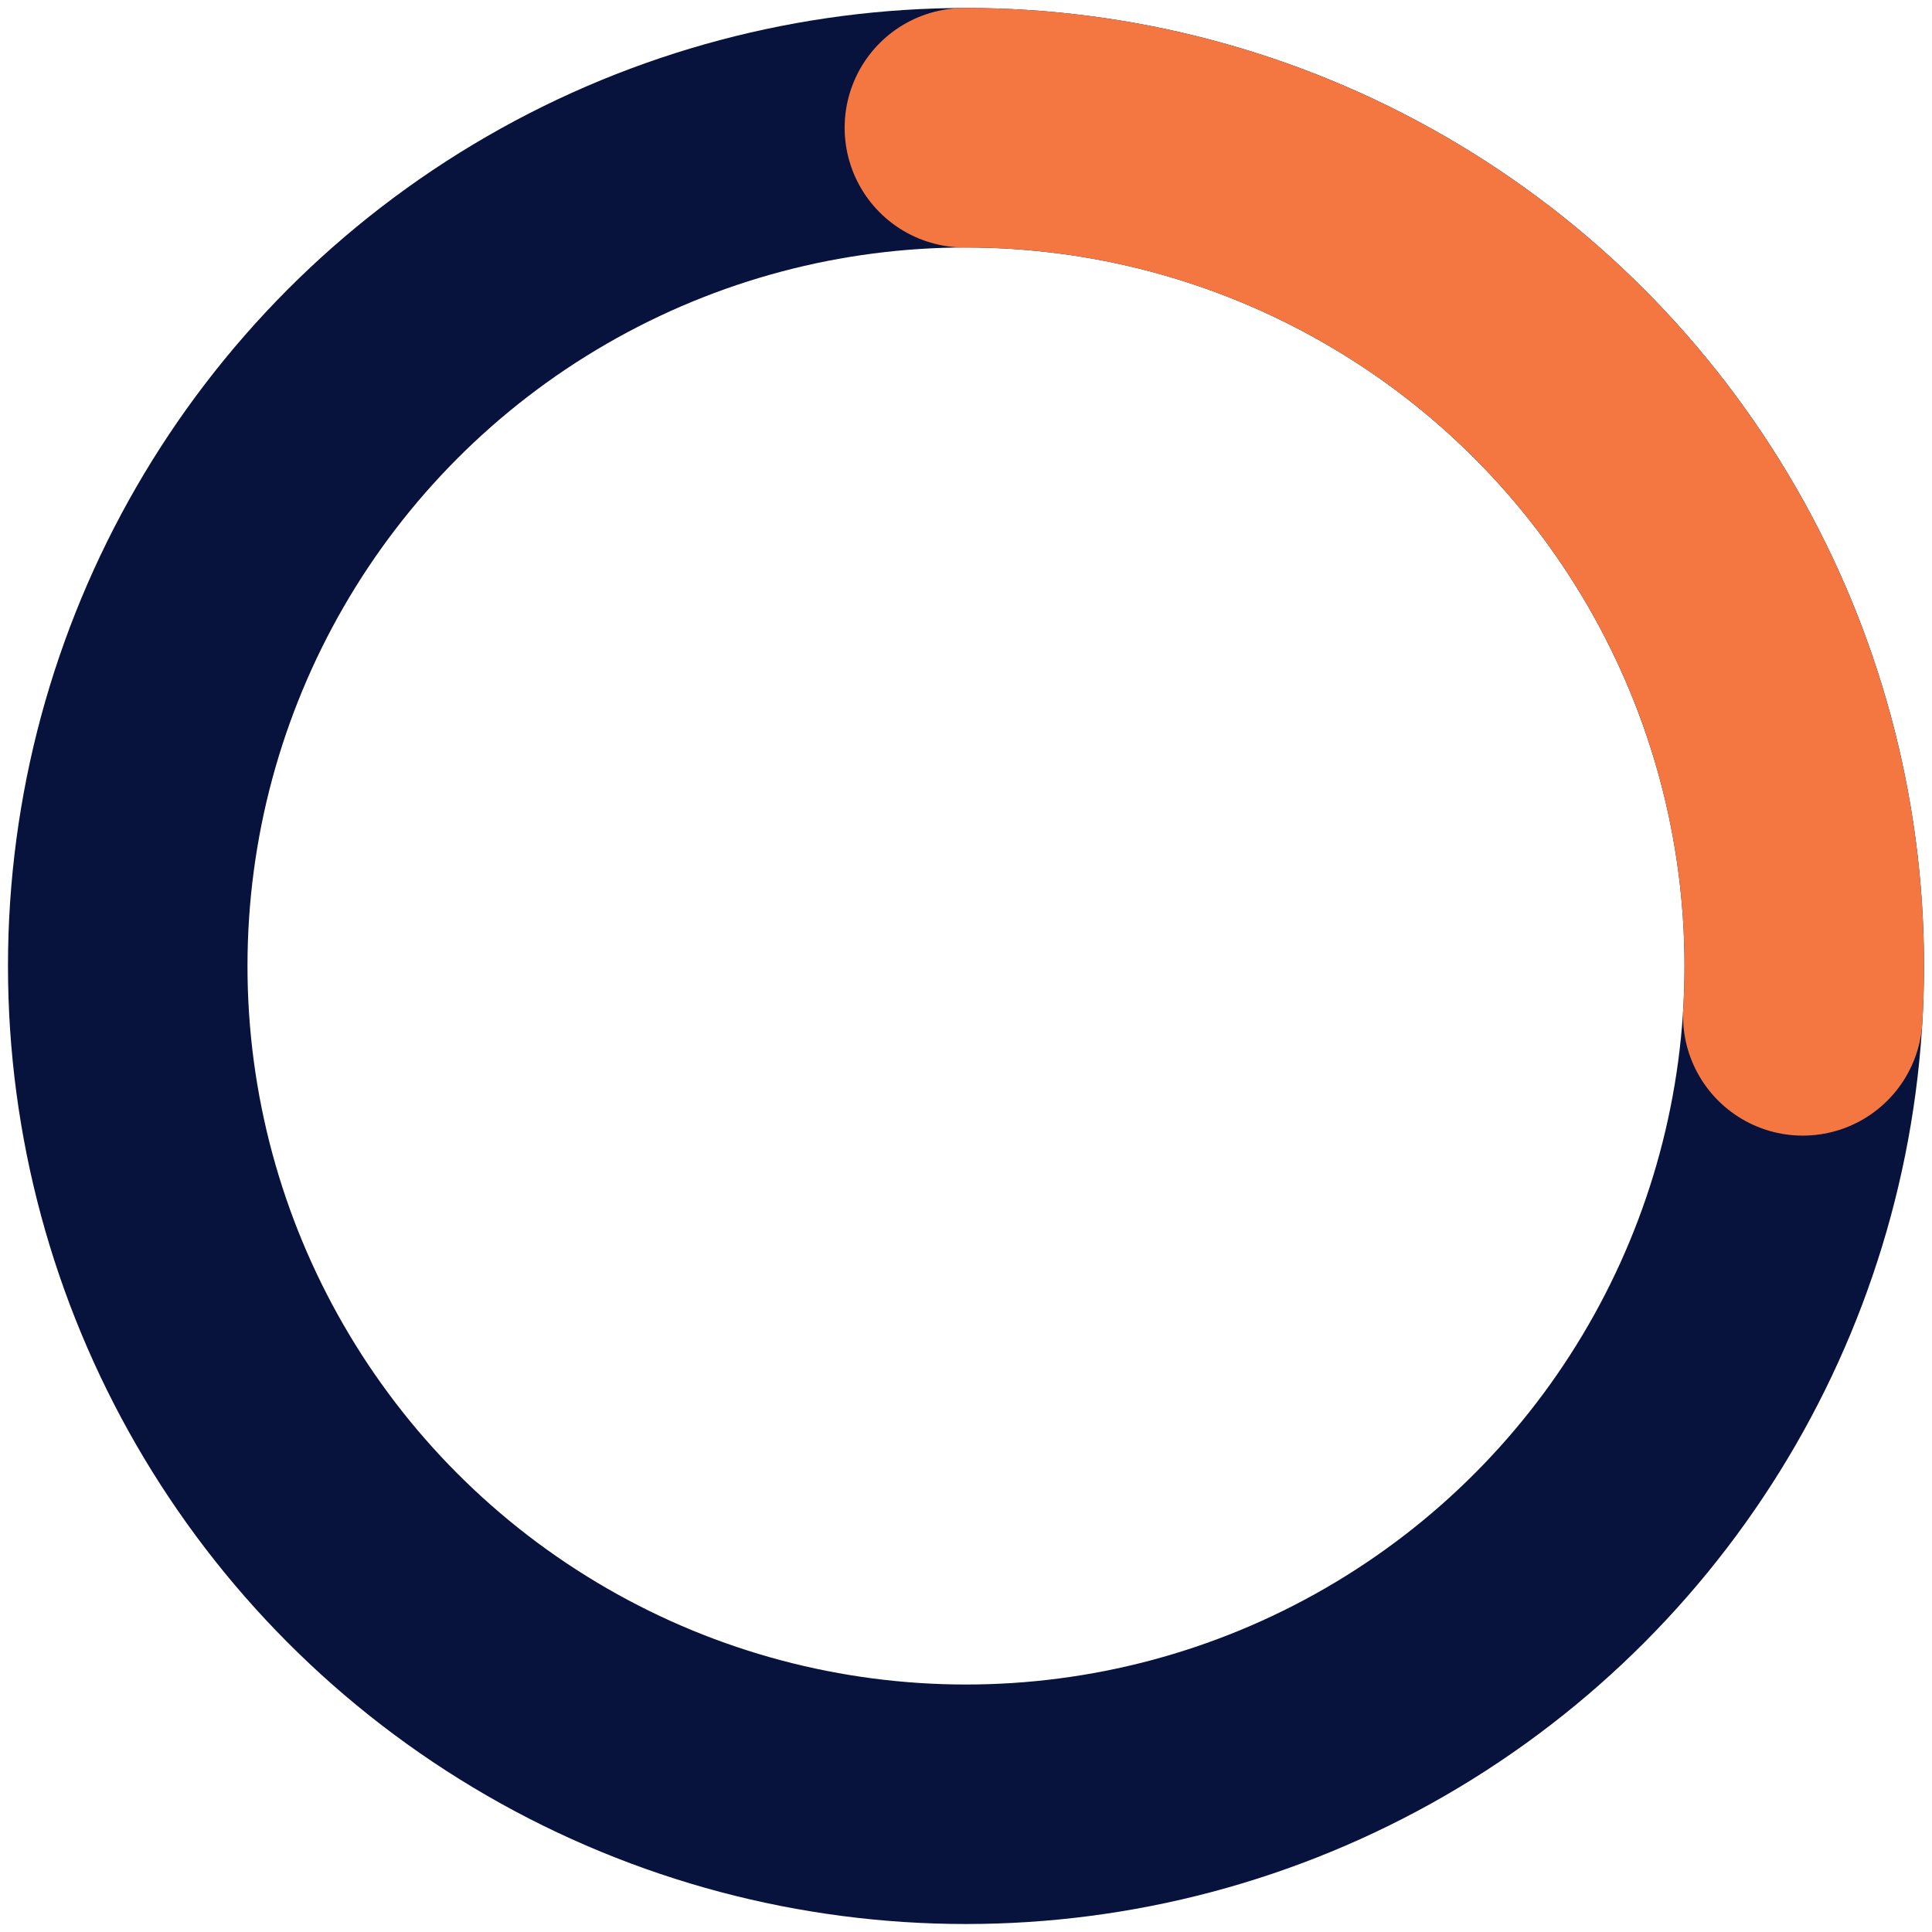 <svg width="121" height="121" viewBox="0 0 121 121" fill="none" xmlns="http://www.w3.org/2000/svg">
<circle cx="60.5" cy="60.5" r="52.5" stroke="#07133D" stroke-width="15"/>
<path d="M112.907 63.623C113.333 56.47 112.291 49.305 109.843 42.57C107.396 35.835 103.596 29.672 98.677 24.461C93.758 19.25 87.824 15.102 81.241 12.271C74.658 9.44 67.565 7.986 60.399 8" stroke="#F47741" stroke-width="15" stroke-linecap="round" stroke-linejoin="round"/>
</svg>
